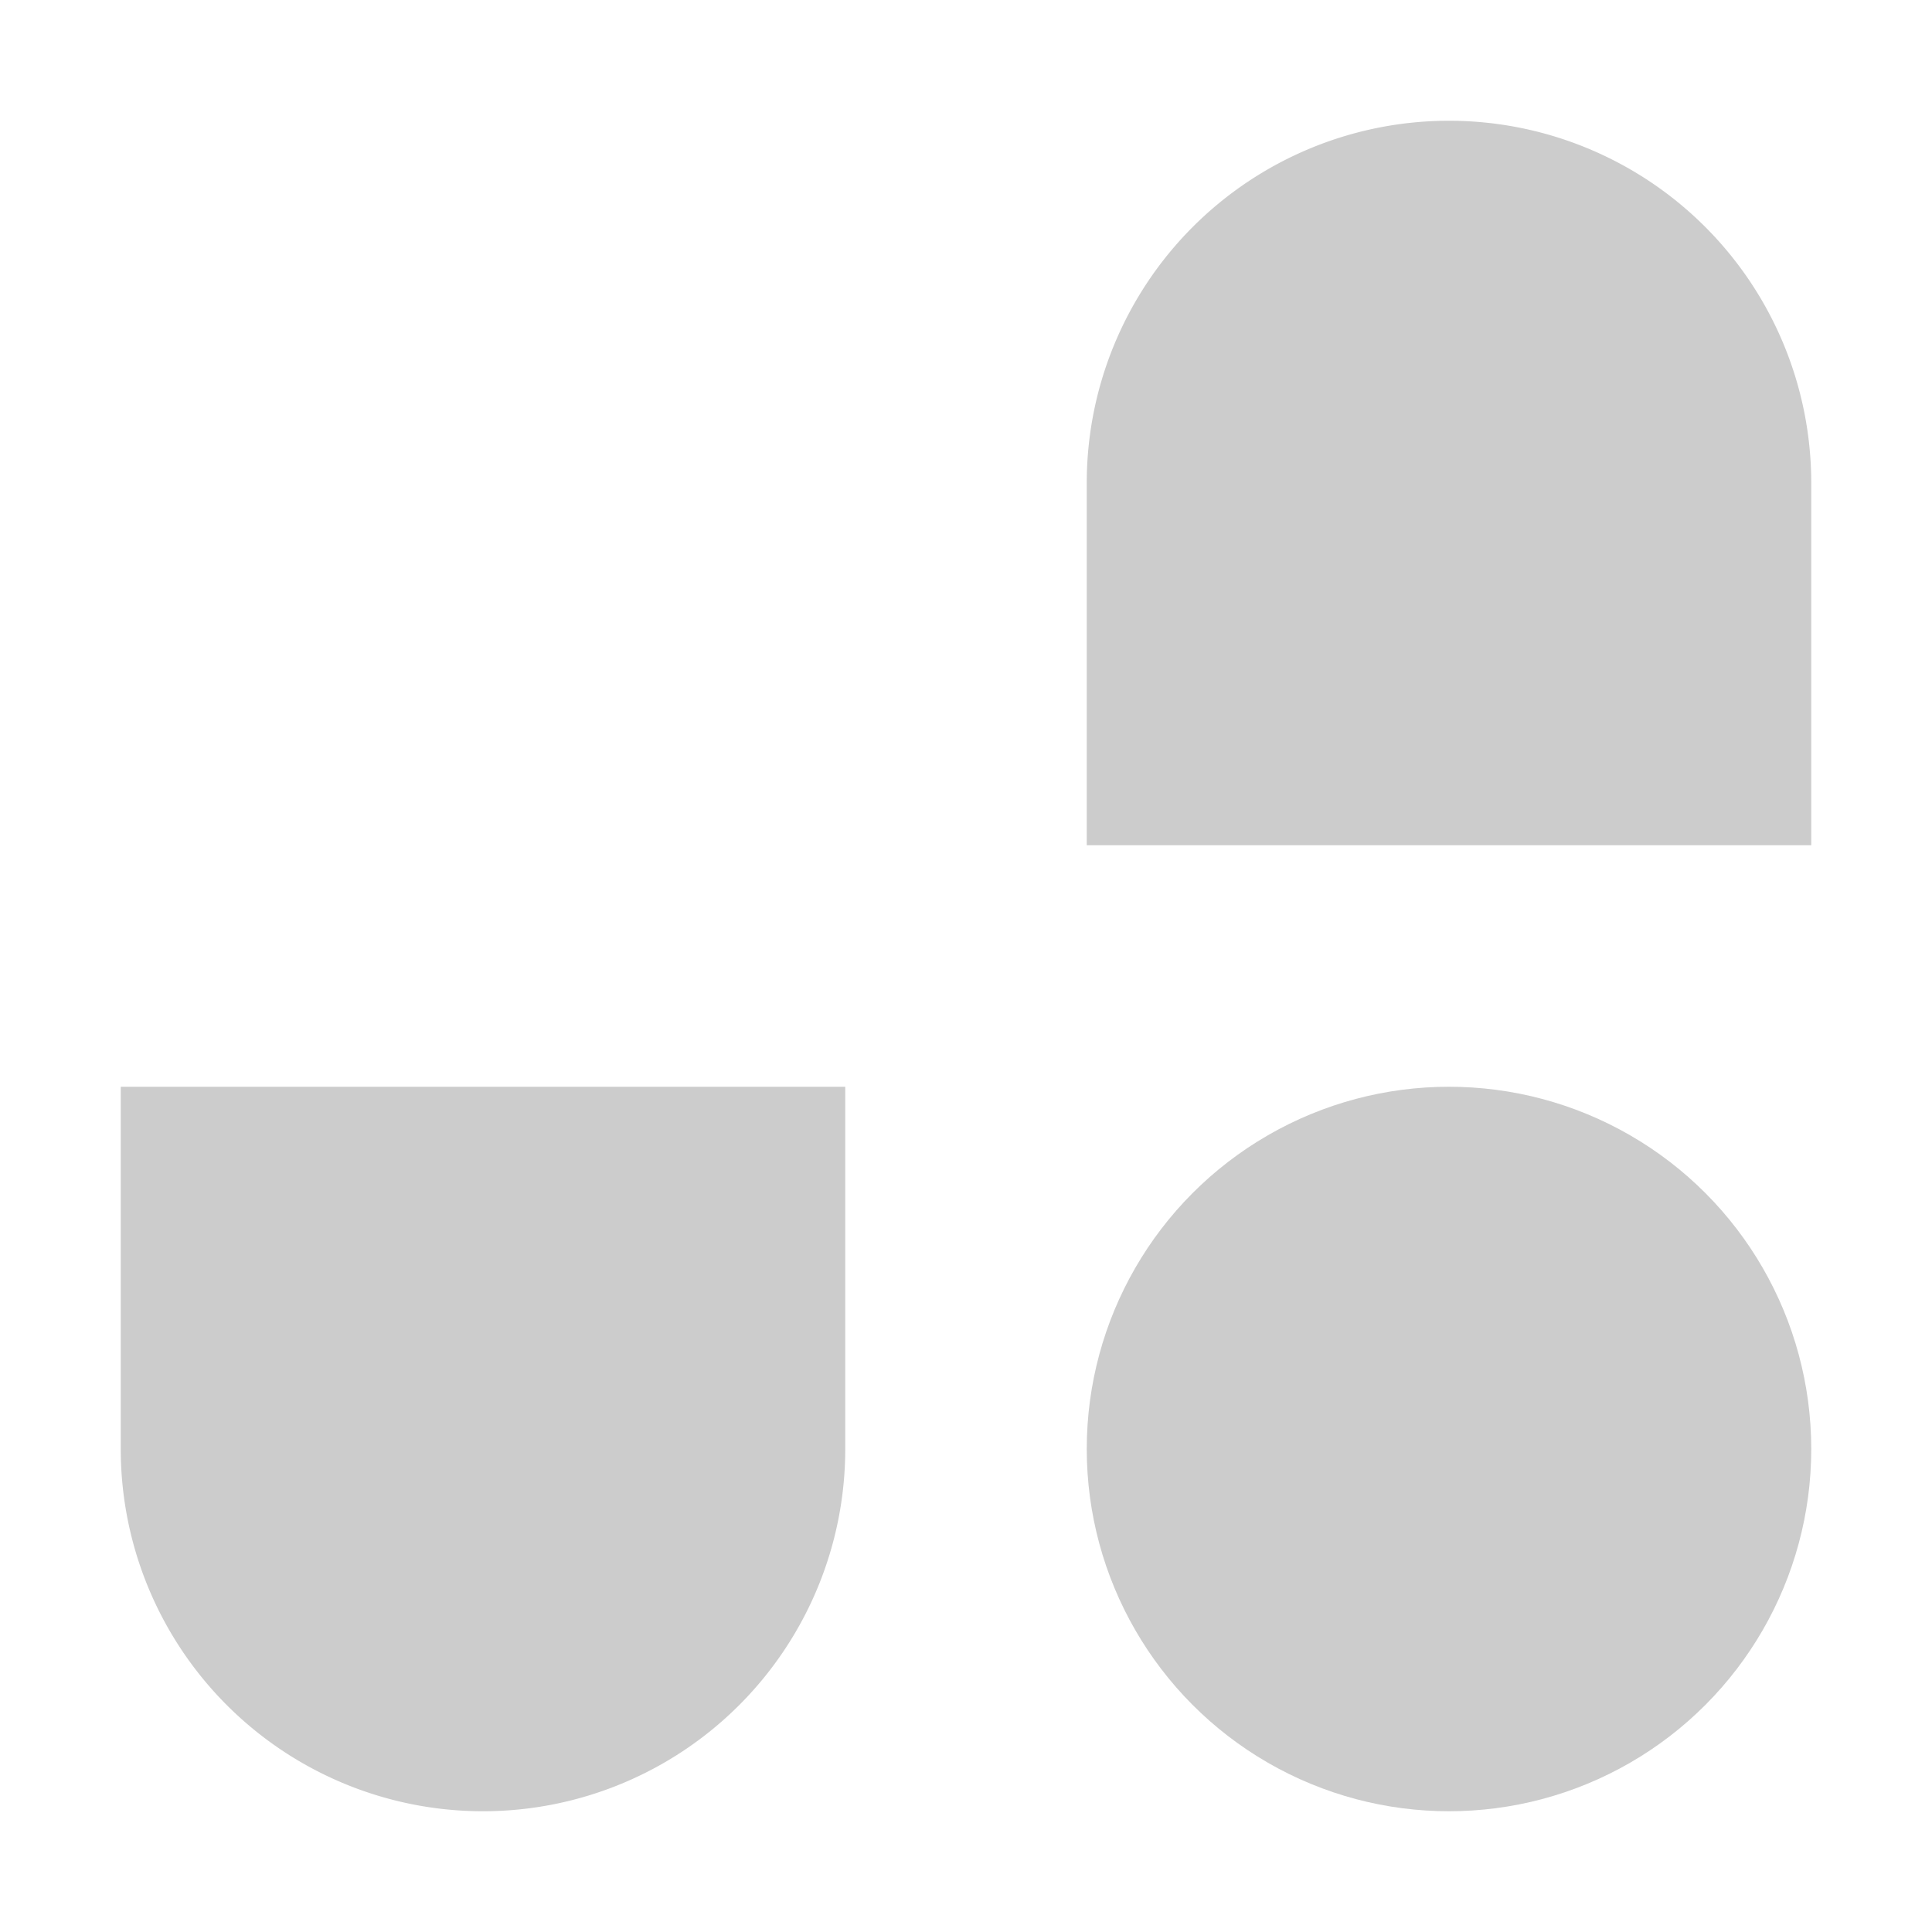 <svg xmlns="http://www.w3.org/2000/svg" viewBox="0 0 32 32" shape-rendering="geometricPrecision"><circle cx="24" cy="24" r="6" fill="#cccccc"/><path fill="#cccccc" d="M2 18v6a6 6 0 0 0 12 0v-6Z"/><path fill="#cccccc" d="M30 14V8a6 6 0 0 0-12 0v6Z"/></svg>